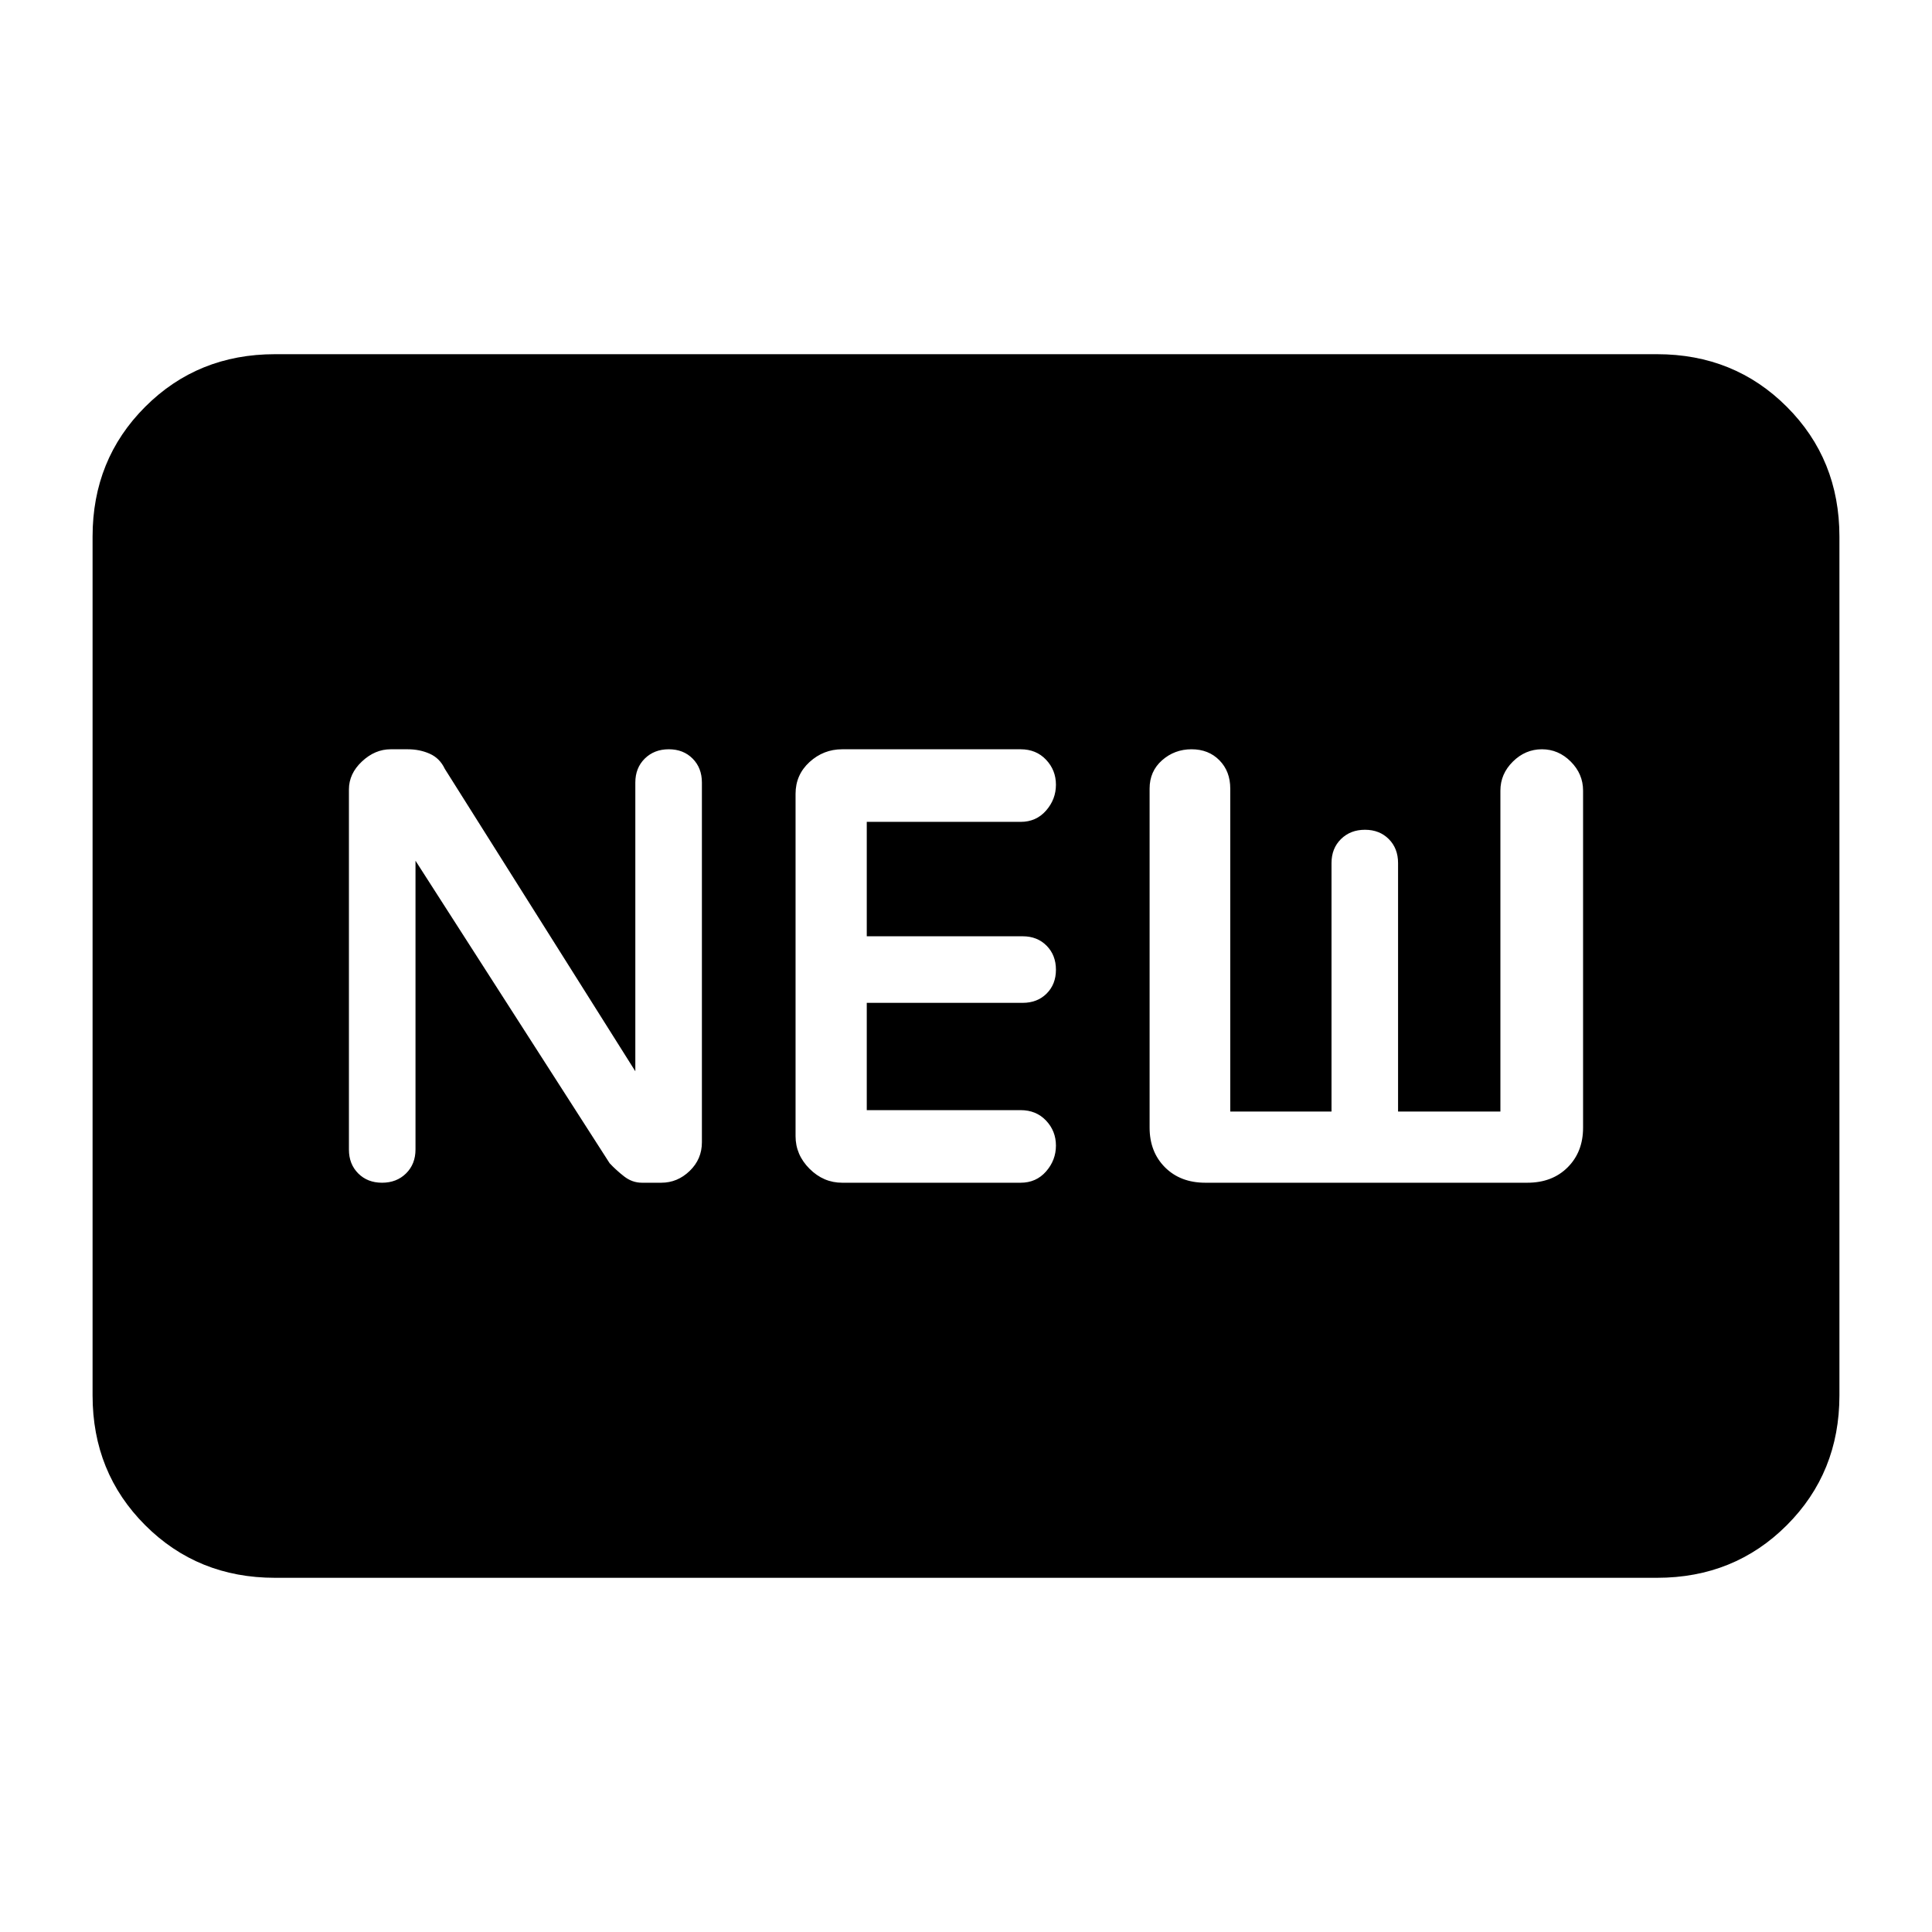 <svg xmlns="http://www.w3.org/2000/svg" height="24" viewBox="0 -960 960 960" width="24"><path d="M136.62-176q-38.35 0-64.48-26.14Q46-228.27 46-266.62v-426.76q0-38.35 26.14-64.48Q98.27-784 136.62-784h686.76q38.35 0 64.48 26.14Q914-731.73 914-693.38v426.76q0 38.35-26.14 64.48Q861.73-176 823.38-176H136.62Zm69.84-356.31L302.92-382q3.23 3.46 7.24 6.58 4.01 3.11 8.82 3.11h9.62q8.02 0 14.09-5.85 6.08-5.86 6.08-14.22v-178.77q0-7.28-4.61-11.91-4.6-4.63-11.84-4.63t-11.94 4.63q-4.69 4.63-4.69 11.91v143.46L221-578q-2.46-5.23-7.44-7.46-4.97-2.23-10.94-2.23h-8.51q-7.8 0-14.26 6.06-6.47 6.06-6.47 13.91v178.98q0 7.17 4.61 11.8 4.61 4.63 11.85 4.63 7.24 0 11.93-4.63 4.69-4.63 4.69-11.91v-143.46Zm212 160h88.69q7.72 0 12.63-5.6 4.91-5.61 4.91-12.85 0-7.24-4.91-12.43-4.91-5.19-12.63-5.19h-76.46v-53.31h77.46q7.28 0 11.91-4.61t4.63-11.85q0-7.23-4.63-11.93-4.63-4.69-11.91-4.69h-77.46v-56.85h76.46q7.72 0 12.63-5.6 4.91-5.61 4.91-12.85 0-7.24-4.91-12.43-4.91-5.19-12.63-5.19h-88.69q-9.26 0-16.21 6.34-6.94 6.35-6.94 15.81v170.08q0 9.26 6.94 16.21 6.95 6.94 16.21 6.94Zm180.46 0h160q12.39 0 20.04-7.65 7.66-7.66 7.66-19.69v-167.5q0-8.28-6.11-14.41-6.11-6.13-14.35-6.13-8.24 0-14.43 6.13-6.19 6.13-6.19 14.41v159.46h-50.85v-123.46q0-7.28-4.6-11.91-4.61-4.63-11.85-4.63-7.24 0-11.93 4.63-4.69 4.63-4.69 11.91v123.46h-50.31v-160.46q0-8.6-5.39-14.07-5.38-5.47-13.84-5.47t-14.66 5.47q-6.19 5.47-6.19 14.07v168.42q0 12.11 7.65 19.77 7.66 7.65 20.04 7.65Z"/></svg>